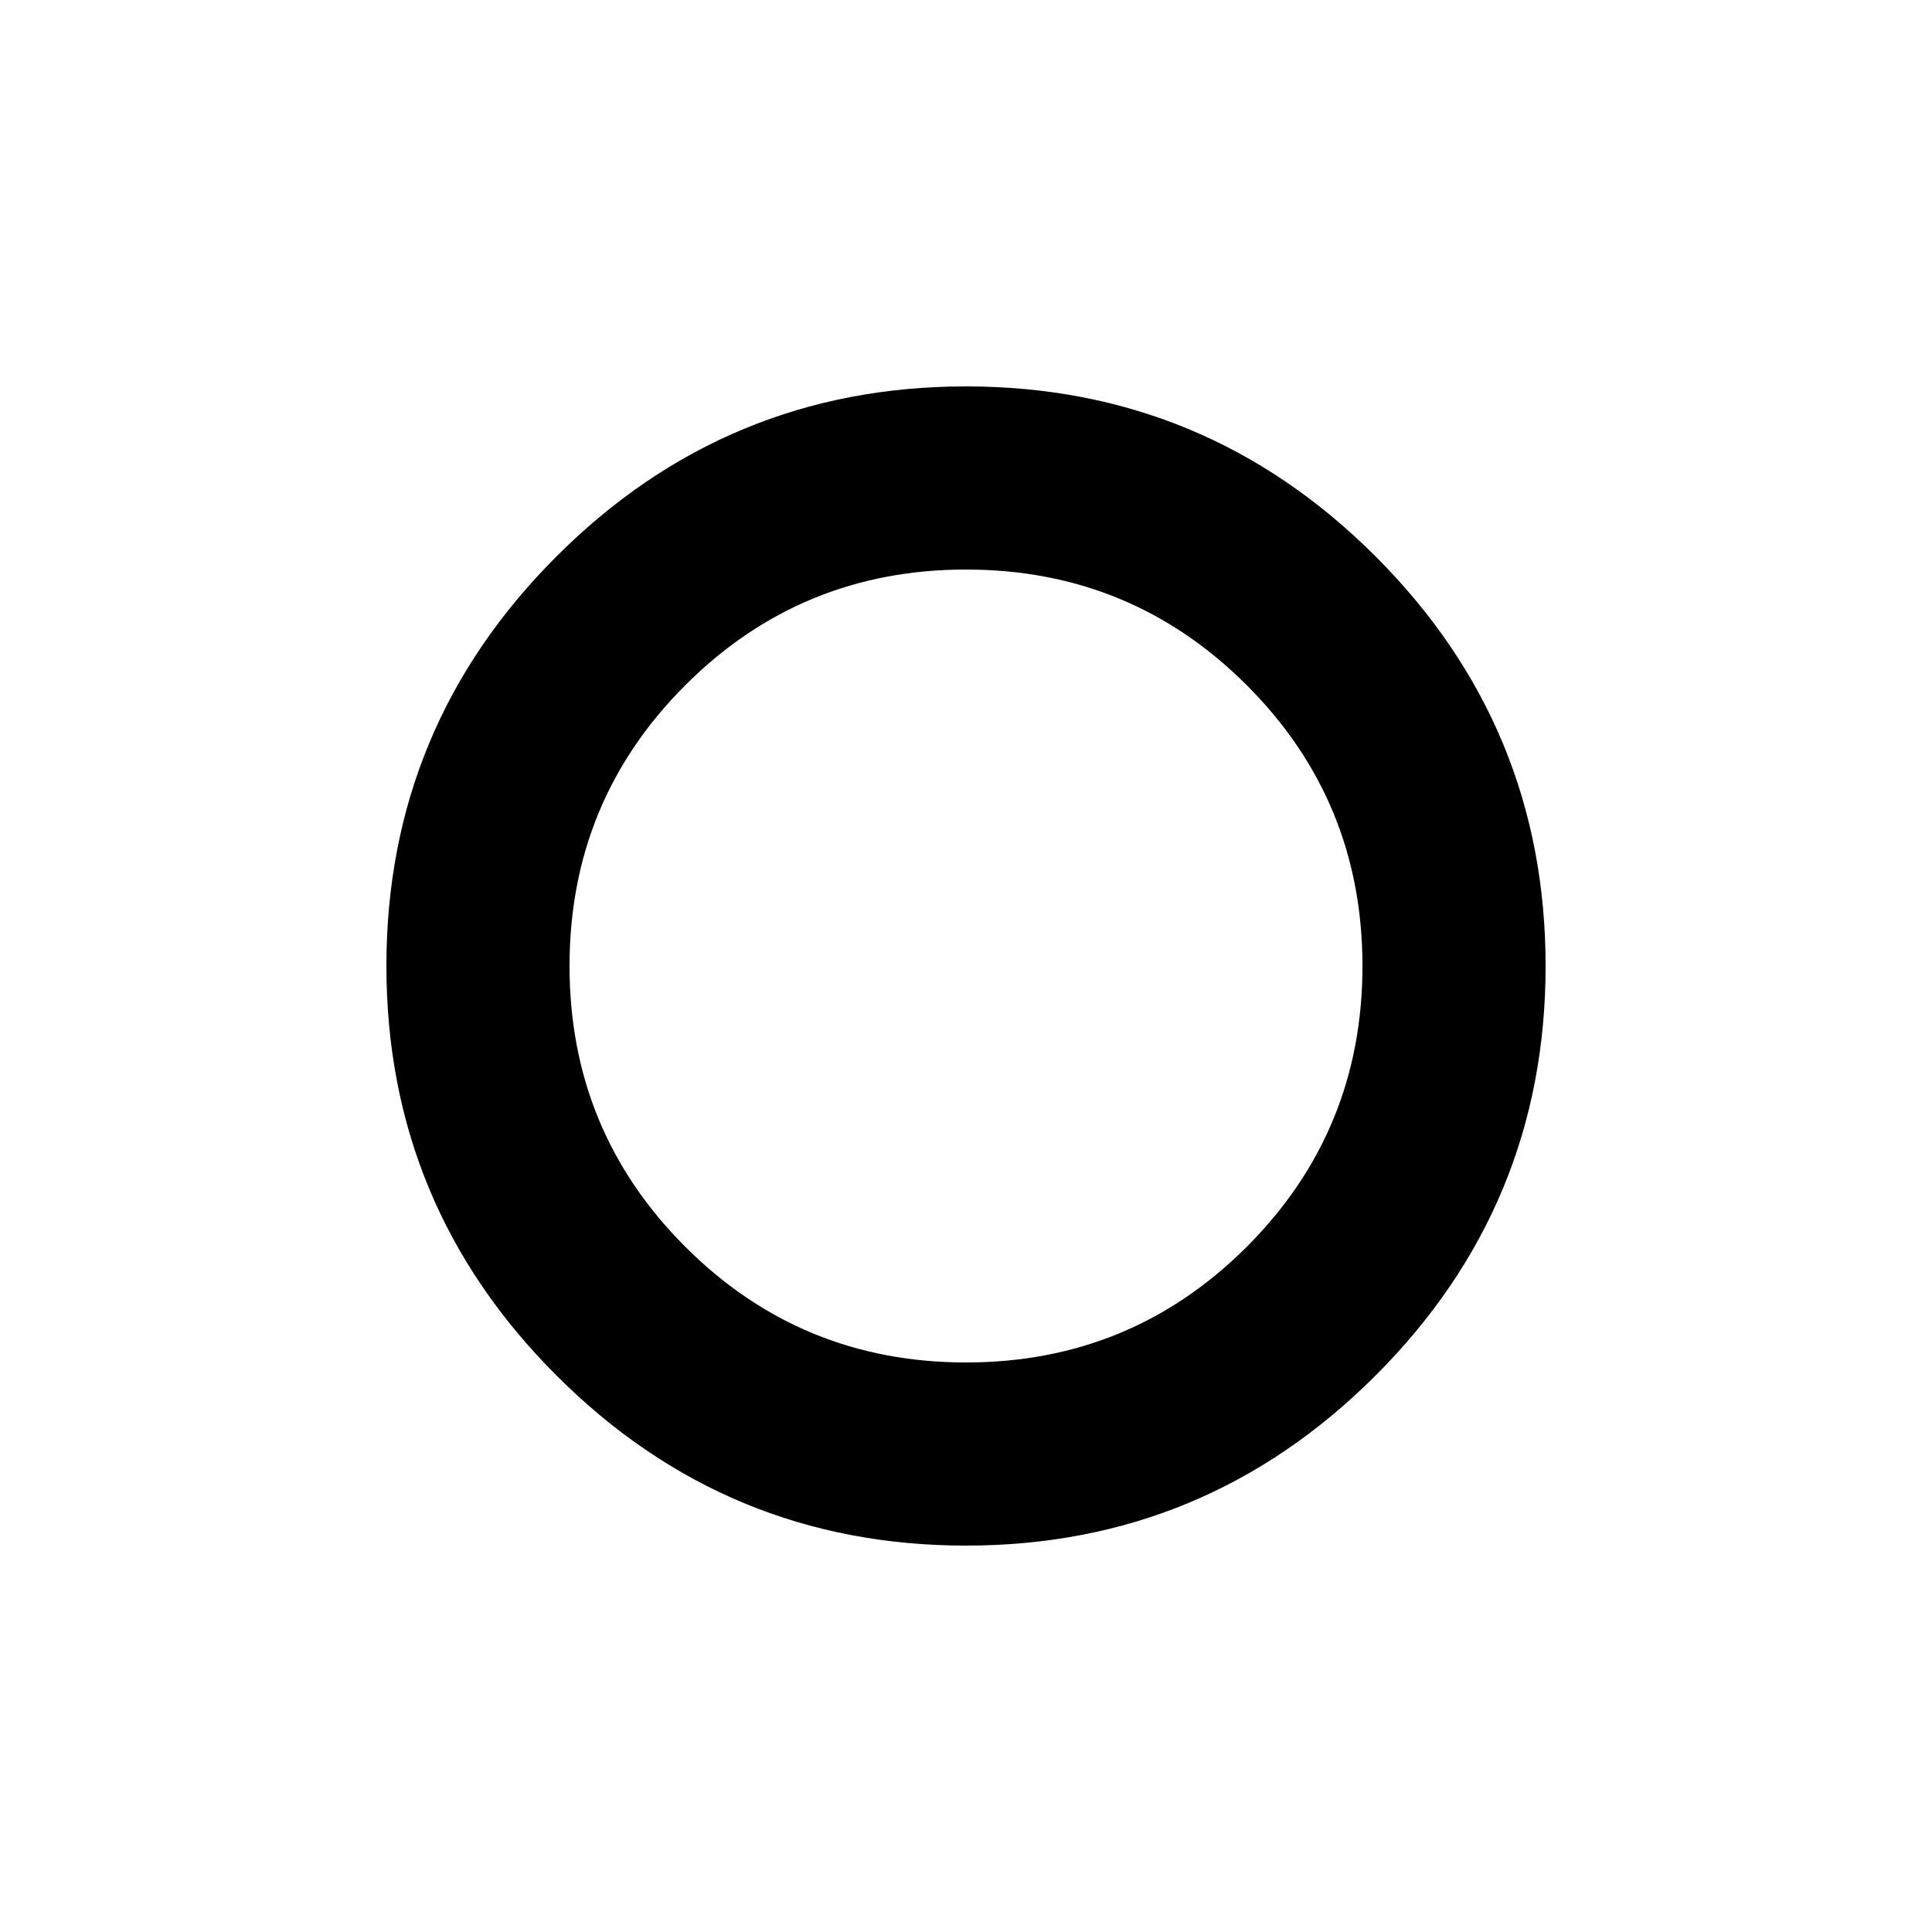 <svg xmlns="http://www.w3.org/2000/svg" height="24" width="24"><path d="M12 12Q12 12 12 12Q12 12 12 12Q12 12 12 12Q12 12 12 12Q12 12 12 12Q12 12 12 12Q12 12 12 12Q12 12 12 12ZM12 19.2Q9.025 19.2 6.913 17.087Q4.8 14.975 4.8 12Q4.8 9.025 6.913 6.912Q9.025 4.8 12 4.8Q14.975 4.8 17.088 6.912Q19.2 9.025 19.2 12Q19.2 14.975 17.088 17.087Q14.975 19.2 12 19.2ZM12 16.925Q14.05 16.925 15.488 15.488Q16.925 14.05 16.925 12Q16.925 9.95 15.488 8.512Q14.05 7.075 12 7.075Q9.95 7.075 8.513 8.512Q7.075 9.95 7.075 12Q7.075 14.05 8.513 15.488Q9.95 16.925 12 16.925Z"/></svg>